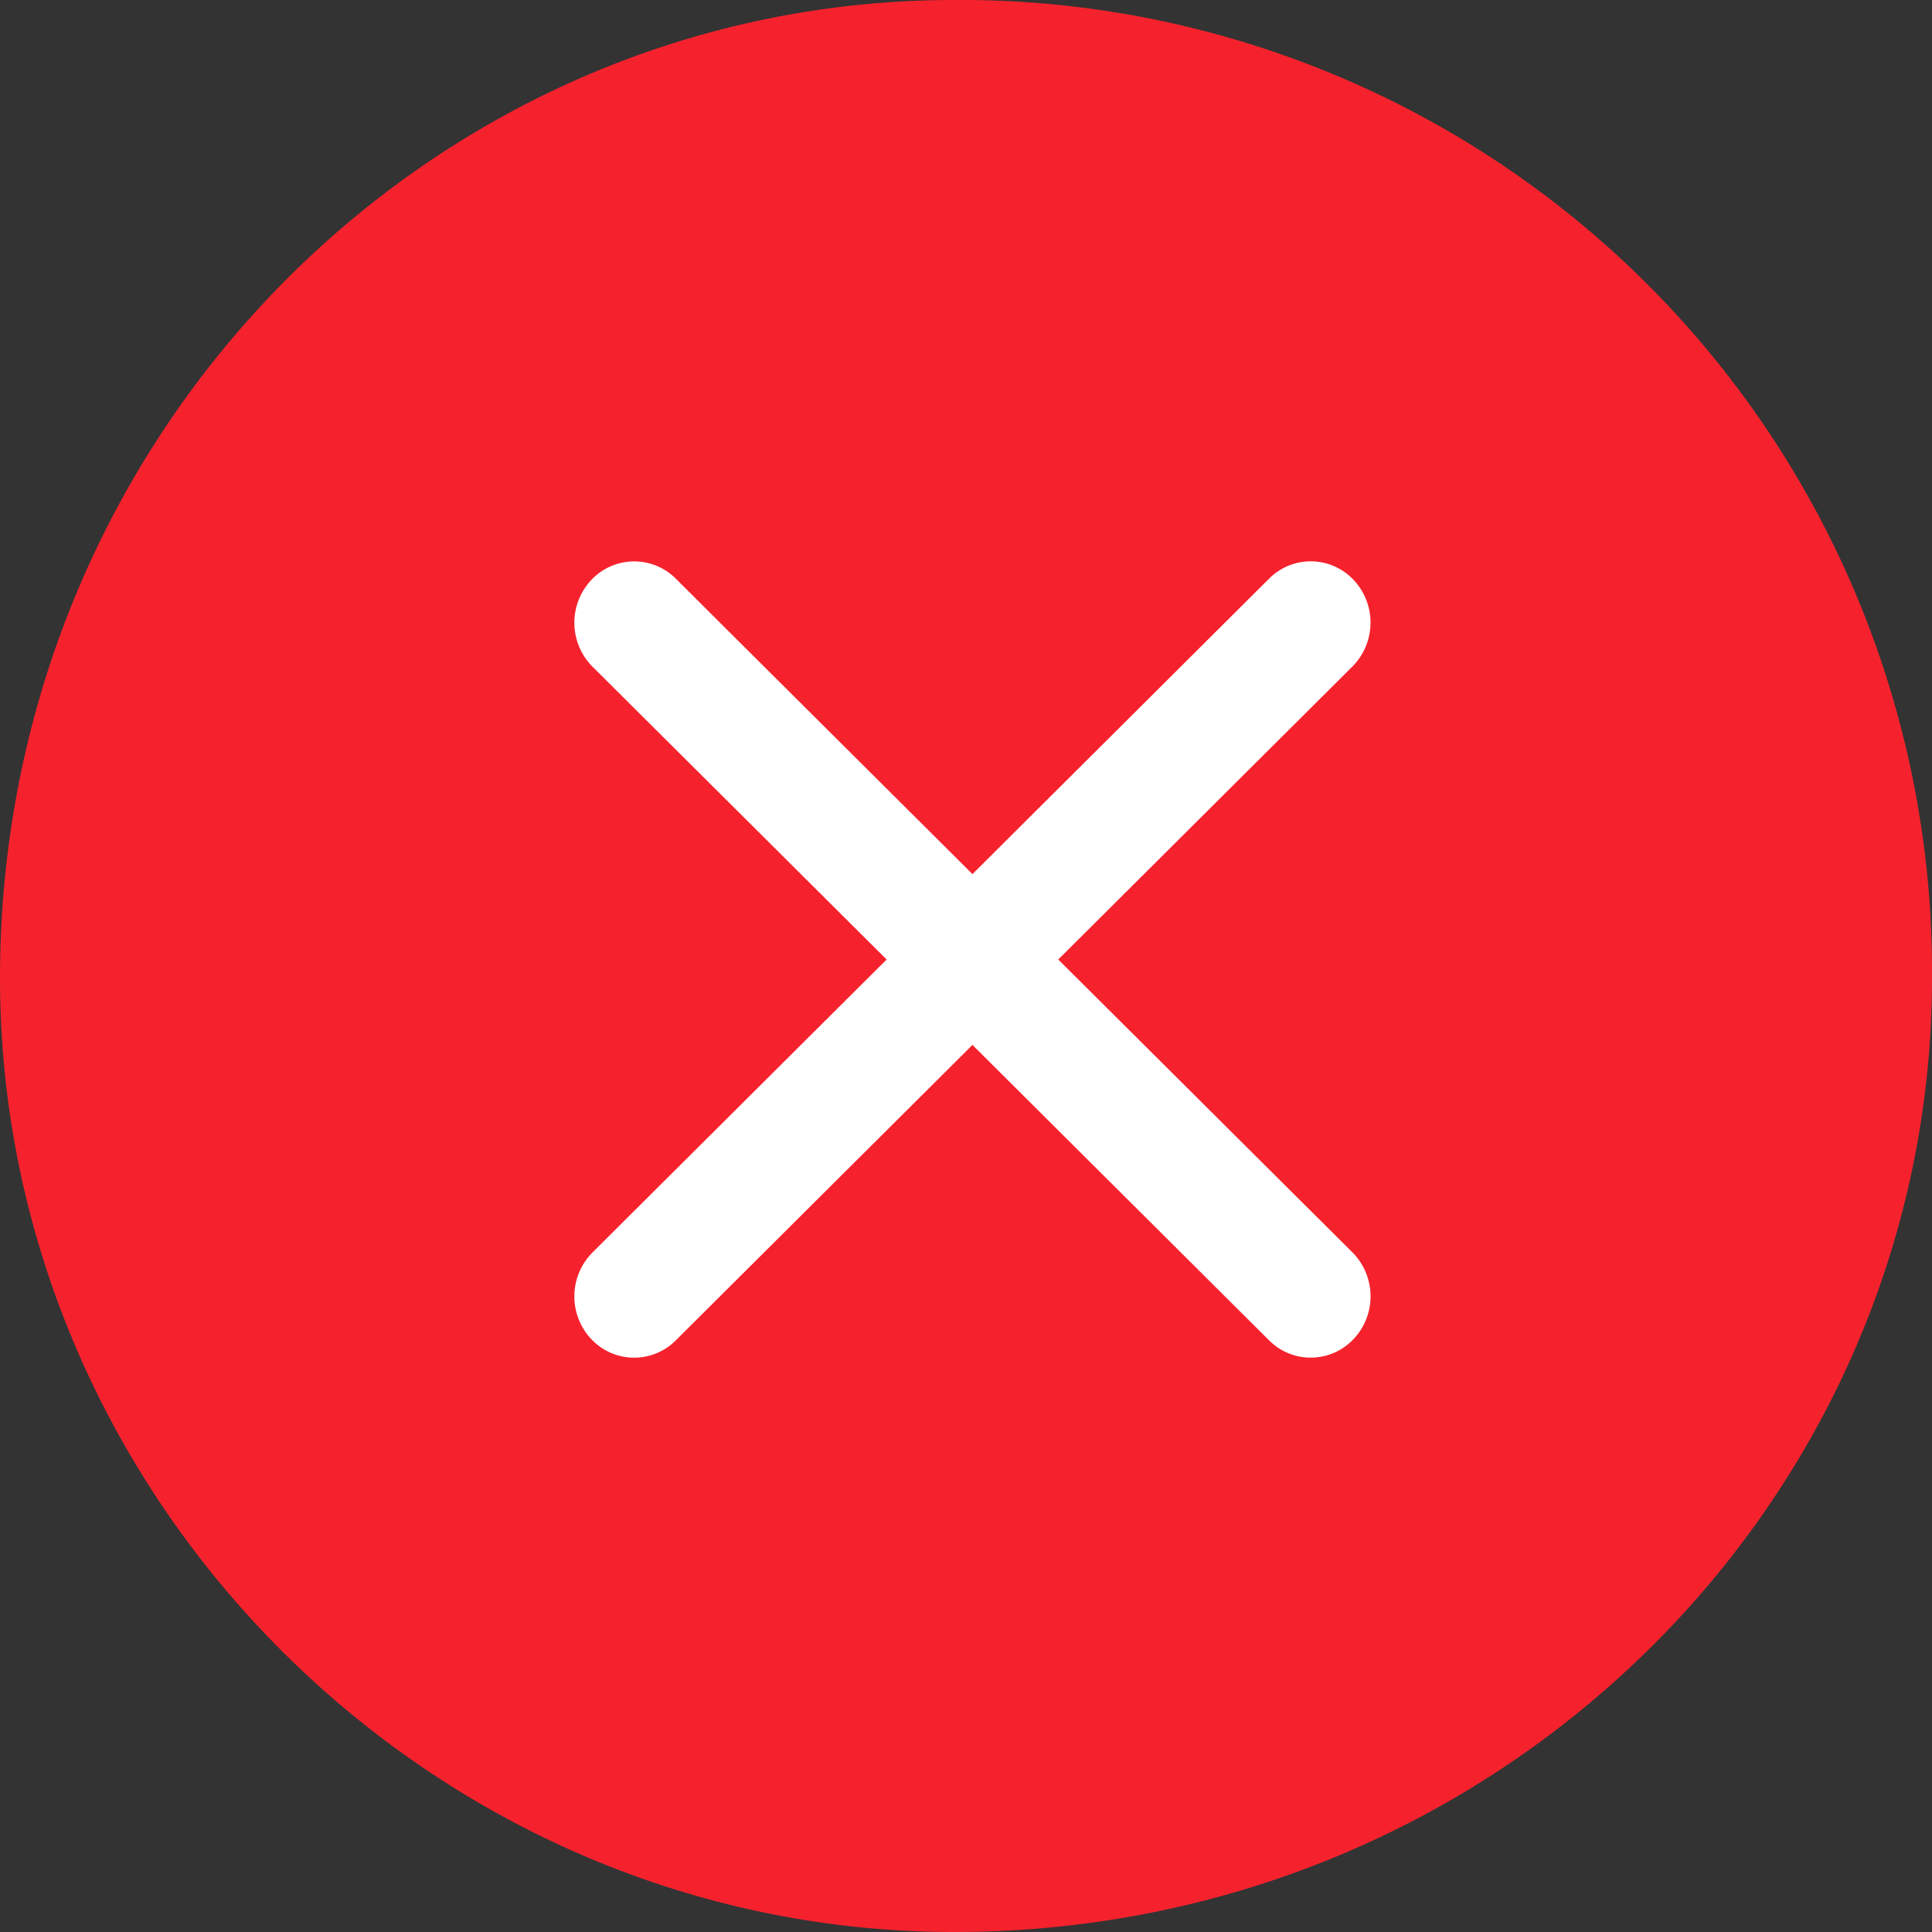 <svg xmlns="http://www.w3.org/2000/svg" width="148" height="148" viewBox="0 0 148 148">
  <rect x="0" y="0" width="148" height="148" fill="#333333" stroke="none"/>
  <defs>
    <style>
      .cls-1 {
        fill: #f5222d;
      }

      .cls-2 {
        fill: #fff;
      }
    </style>
  </defs>
  <g id="审核未通过" transform="translate(-301 -812)">
    <g id="result_ic_fail" transform="translate(293 804)">
      <path id="Fill-" class="cls-1" d="M156,82.914A74.4,74.4,0,0,0,81.086,8C41.13,8,8,41.13,8,82.914,8,122.87,41.13,156,81.086,156,122.87,156,156,122.87,156,82.914Z"/>
    </g>
    <path id="关闭_2_" data-name="关闭 (2)" class="cls-2" d="M293.073,286.448l22.537,22.437a4.773,4.773,0,0,1,.091,6.633,4.5,4.5,0,0,1-6.48.1L286.5,292.99l-22.72,22.628a4.5,4.5,0,0,1-6.48-.092,4.773,4.773,0,0,1,.091-6.633l22.536-22.445-22.536-22.437a4.773,4.773,0,0,1-.091-6.633,4.5,4.5,0,0,1,6.48-.1l22.72,22.628,22.719-22.628a4.5,4.5,0,0,1,6.48.091,4.773,4.773,0,0,1-.091,6.633Z" transform="translate(88.994 599.055)"/>
  </g>
</svg>
